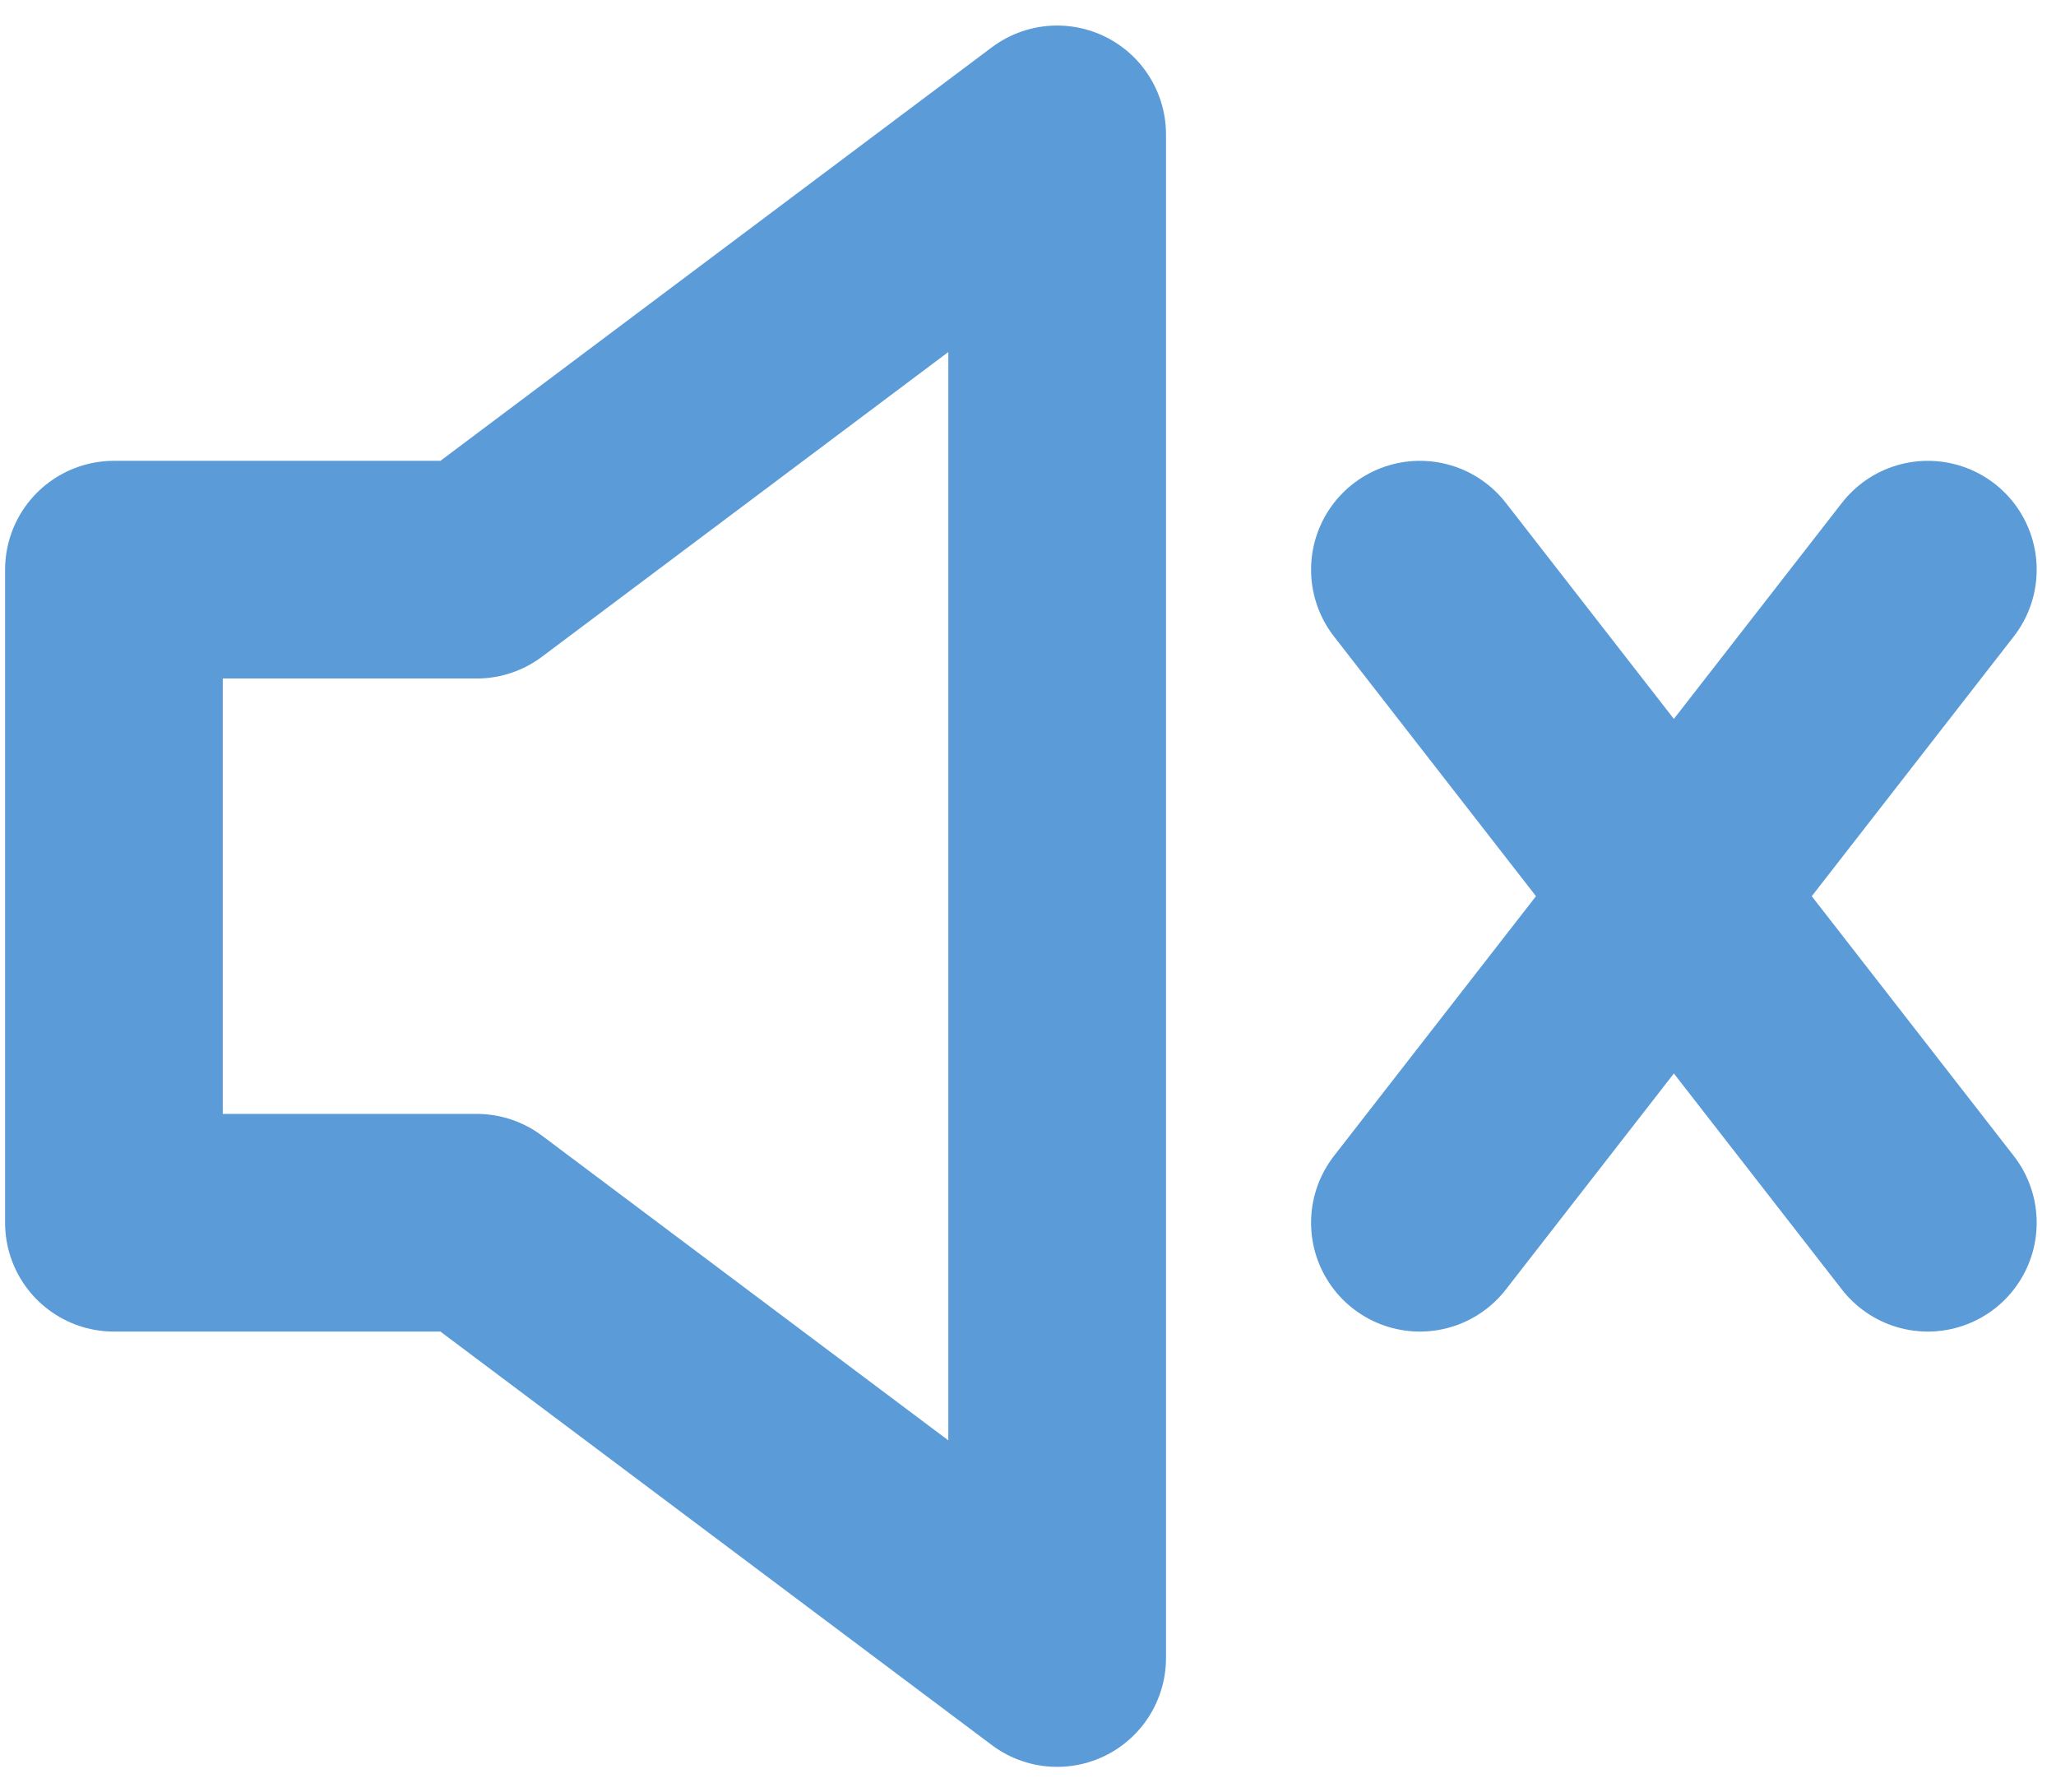<svg width="39" height="34" viewBox="0 0 39 34" fill="none" xmlns="http://www.w3.org/2000/svg">
<path d="M36.569 10.806L26.934 23.194M26.934 10.806L36.569 23.194M2.161 10.806V23.194H9.042L20.053 31.451V2.549L9.042 10.806H2.161Z" stroke="#5A9BD8" stroke-width="4.129" stroke-linecap="round" stroke-linejoin="round"/>
</svg>
